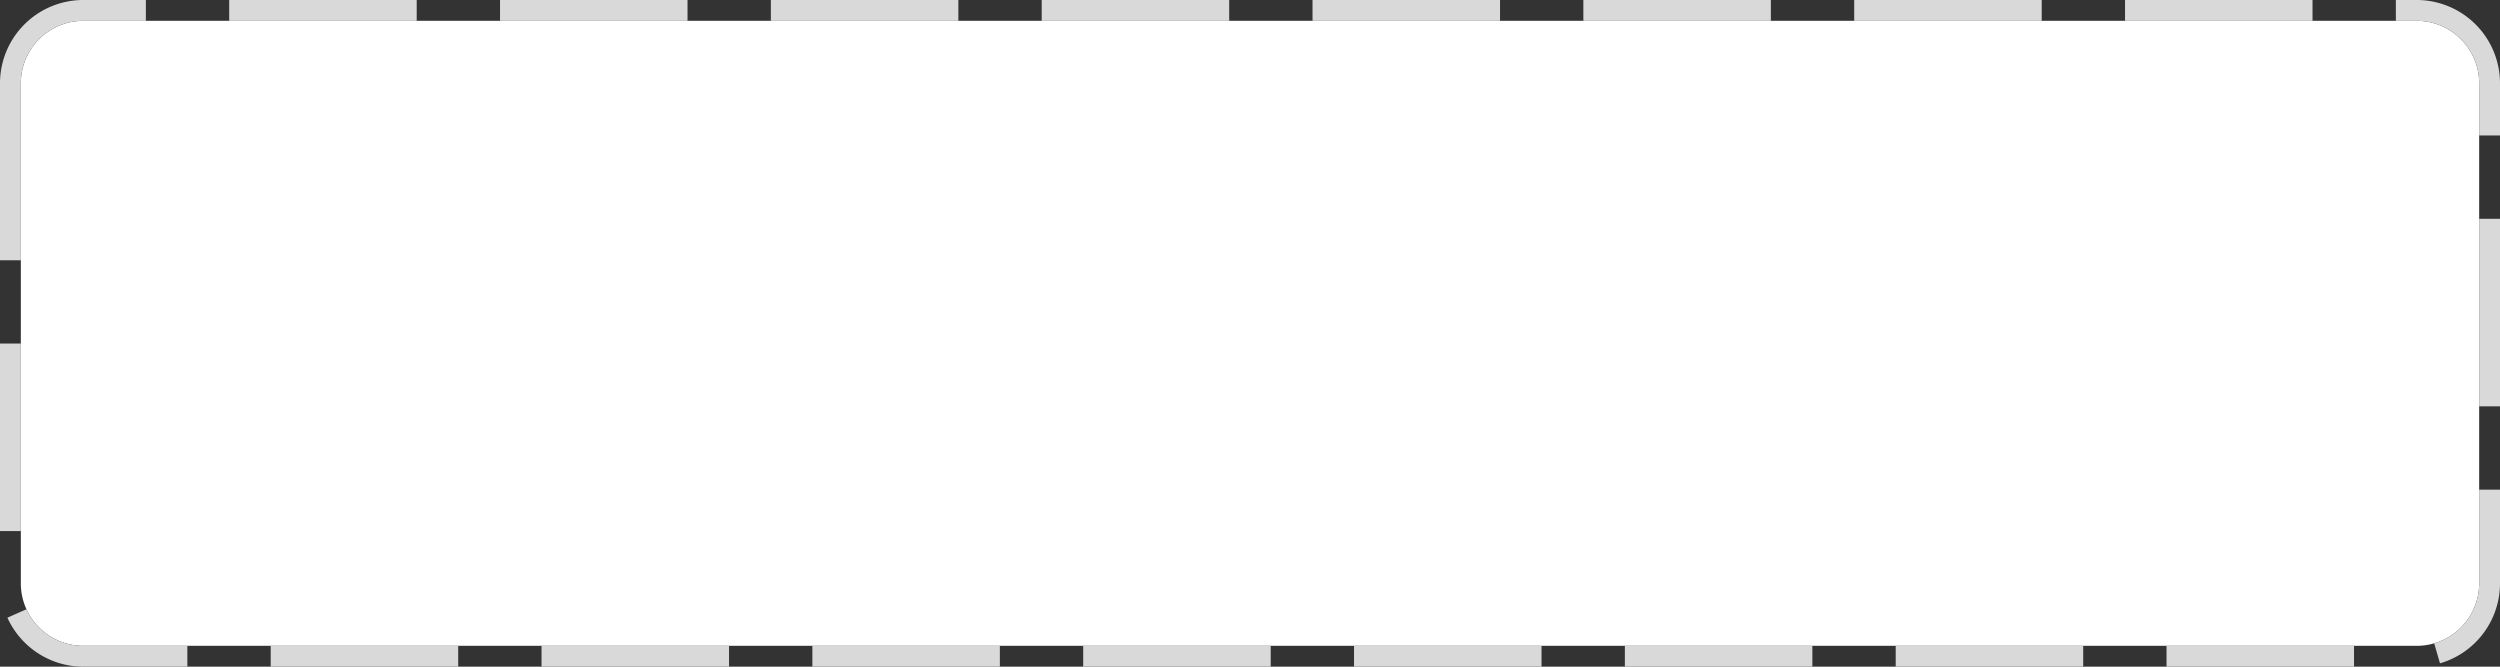 ﻿<?xml version="1.0" encoding="utf-8"?>
<svg version="1.1" xmlns:xlink="http://www.w3.org/1999/xlink" width="120px" height="32px" xmlns="http://www.w3.org/2000/svg">
  <rect width="100%" height="100%" fill="#333333" stroke="none"/>
  <g transform="matrix(1 0 0 1 -976 -589 )">
    <path d="M 977 593  A 3 3 0 0 1 980 590 L 1092 590  A 3 3 0 0 1 1095 593 L 1095 617  A 3 3 0 0 1 1092 620 L 980 620  A 3 3 0 0 1 977 617 L 977 593  Z " fill-rule="nonzero" fill="#ffffff" stroke="none" />
    <path d="M 976.5 593  A 3.5 3.5 0 0 1 980 589.5 L 1092 589.5  A 3.5 3.5 0 0 1 1095.5 593 L 1095.5 617  A 3.5 3.5 0 0 1 1092 620.5 L 980 620.5  A 3.5 3.5 0 0 1 976.5 617 L 976.5 593  Z " stroke-width="1" stroke-dasharray="9,4" stroke="#d9d9d9" fill="none" stroke-dashoffset="0.5" />
  </g>
</svg>